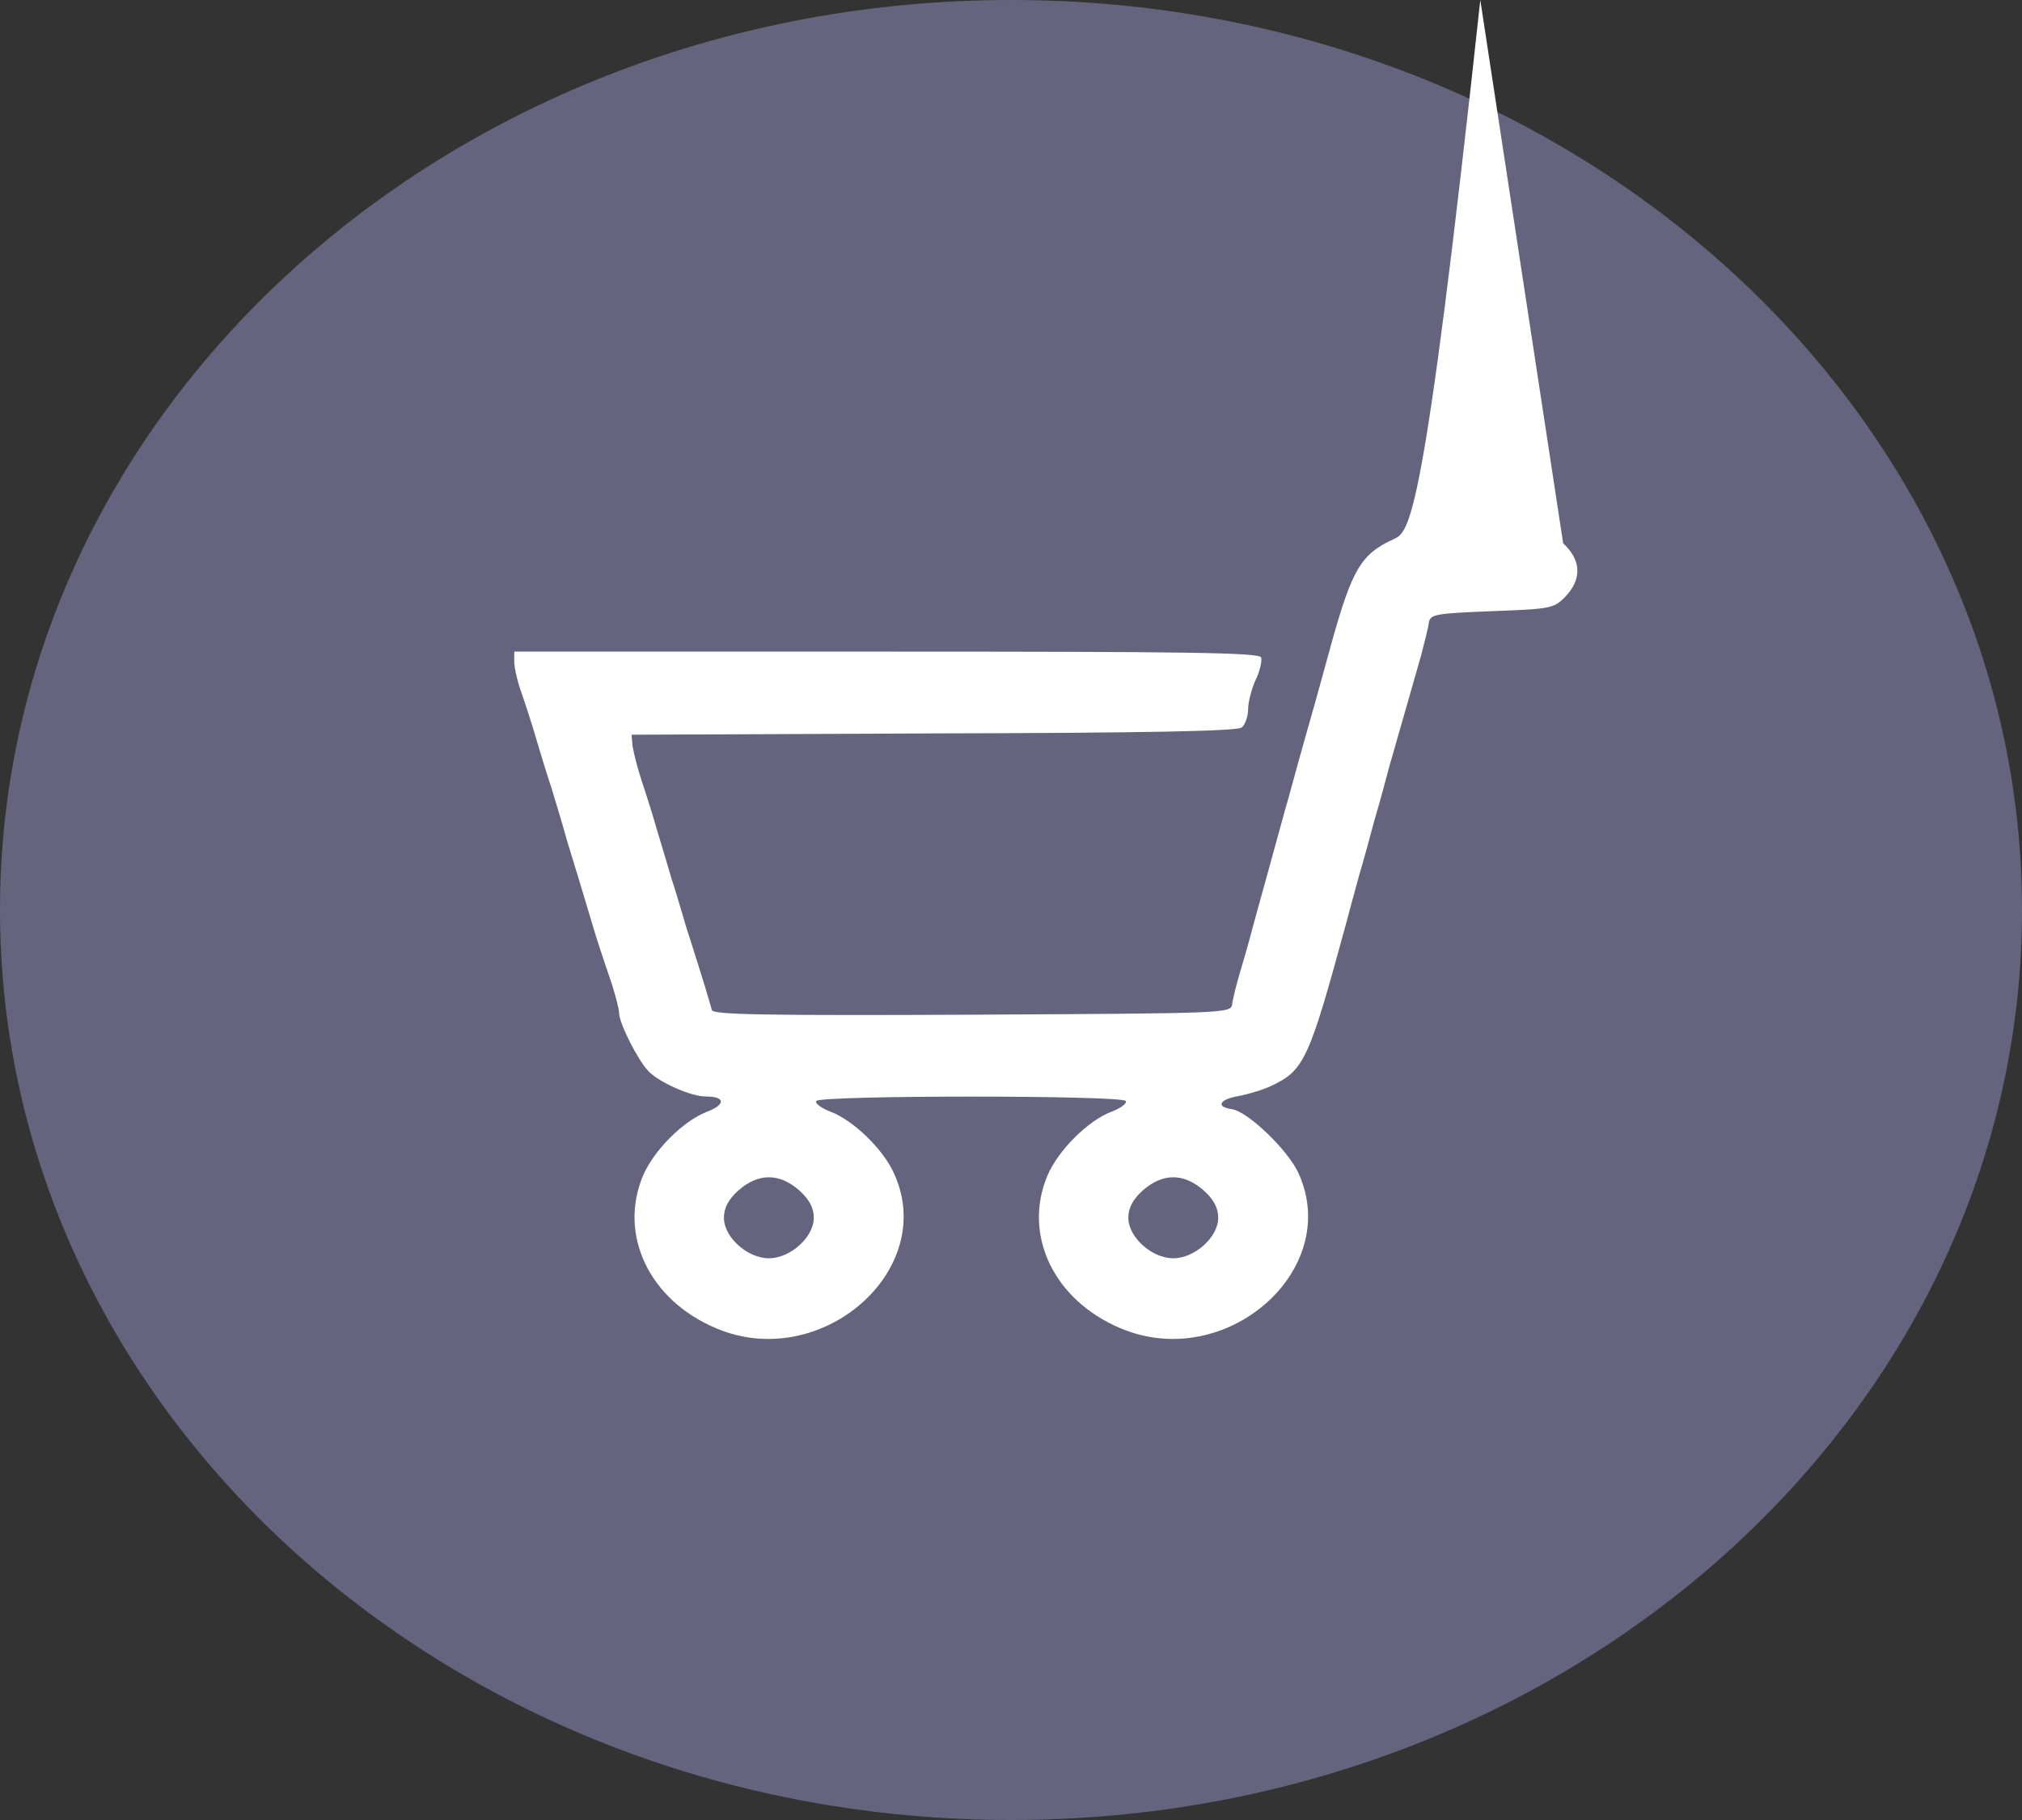 <svg width="40" height="36" viewBox="0 0 40 36" fill="none" xmlns="http://www.w3.org/2000/svg">
<rect x="0" y="0" width="40" height="36" fill="#333333" stroke="none"/>
<path d="M20 36C31.046 36 40 27.941 40 18C40 8.059 31.046 0 20 0C8.954 0 0 8.059 0 18C0 27.941 8.954 36 20 36Z" fill="#64647E"/>
<path d="M30.923 10.747C31.279 11.075 31.299 11.449 30.973 11.796C30.736 12.036 30.696 12.044 29.521 12.089C28.395 12.133 28.296 12.151 28.267 12.311C28.257 12.409 28.178 12.711 28.109 12.978C27.822 13.982 27.634 14.64 27.486 15.155C27.407 15.449 27.279 15.929 27.19 16.222C27.111 16.516 26.983 16.996 26.894 17.289C26.815 17.582 26.686 18.044 26.617 18.311C25.896 20.96 25.797 21.173 25.155 21.476C24.988 21.556 24.691 21.645 24.504 21.68C24.128 21.742 24.039 21.893 24.365 21.938C24.681 21.982 25.481 22.747 25.689 23.209C26.558 25.129 24.247 27.147 22.173 26.276C20.849 25.724 20.227 24.427 20.721 23.253C20.938 22.747 21.521 22.169 21.985 21.991C22.173 21.92 22.301 21.822 22.271 21.778C22.192 21.662 16.227 21.662 16.148 21.778C16.118 21.822 16.247 21.92 16.434 21.991C16.879 22.16 17.481 22.738 17.689 23.218C18.558 25.129 16.237 27.147 14.173 26.276C12.849 25.724 12.227 24.427 12.721 23.253C12.938 22.747 13.521 22.169 13.985 21.991C14.36 21.849 14.351 21.689 13.965 21.689C13.669 21.689 13.047 21.413 12.83 21.191C12.622 20.978 12.247 20.24 12.247 20.035C12.247 19.956 12.178 19.707 12.108 19.476C12.03 19.253 11.891 18.835 11.802 18.56C11.536 17.671 11.358 17.084 11.21 16.605C11.141 16.347 11.002 15.893 10.914 15.6C10.815 15.307 10.676 14.844 10.597 14.578C10.518 14.311 10.39 13.911 10.311 13.689C10.232 13.467 10.173 13.2 10.173 13.085V12.889H17.531C23.486 12.889 24.909 12.907 24.948 13.005C24.968 13.067 24.928 13.271 24.839 13.449C24.76 13.627 24.691 13.884 24.691 14.027C24.691 14.169 24.632 14.338 24.563 14.391C24.464 14.462 22.666 14.498 18.459 14.507L12.494 14.533L12.513 14.755C12.533 14.88 12.612 15.2 12.701 15.467C12.79 15.733 12.928 16.169 12.997 16.418C13.076 16.675 13.205 17.111 13.284 17.378C13.373 17.645 13.501 18.089 13.58 18.355C13.669 18.622 13.807 19.076 13.896 19.351C13.985 19.636 14.064 19.92 14.084 19.982C14.113 20.071 15.19 20.089 19.23 20.071C24.257 20.044 24.346 20.044 24.375 19.867C24.385 19.769 24.464 19.449 24.553 19.156C24.642 18.862 24.77 18.4 24.839 18.133C24.988 17.6 25.185 16.88 25.422 16.018C25.511 15.716 25.639 15.236 25.718 14.951C25.797 14.676 25.936 14.187 26.025 13.867C26.113 13.547 26.252 13.049 26.331 12.756C26.746 11.262 26.923 10.96 27.565 10.667C27.881 10.516 28.148 10.489 29.284 10.489p0.637L30.923 10.747ZM22.607 23.547C22.41 23.724 22.321 23.893 22.321 24.089C22.321 24.471 22.785 24.889 23.21 24.889C23.634 24.889 24.099 24.471 24.099 24.089C24.099 23.893 24.01 23.724 23.812 23.547C23.417 23.2 23.002 23.2 22.607 23.547ZM14.607 23.547C14.41 23.724 14.321 23.893 14.321 24.089C14.321 24.471 14.785 24.889 15.21 24.889C15.634 24.889 16.099 24.471 16.099 24.089C16.099 23.893 16.01 23.724 15.812 23.547C15.417 23.2 15.002 23.2 14.607 23.547Z" fill="white"/>
</svg>

